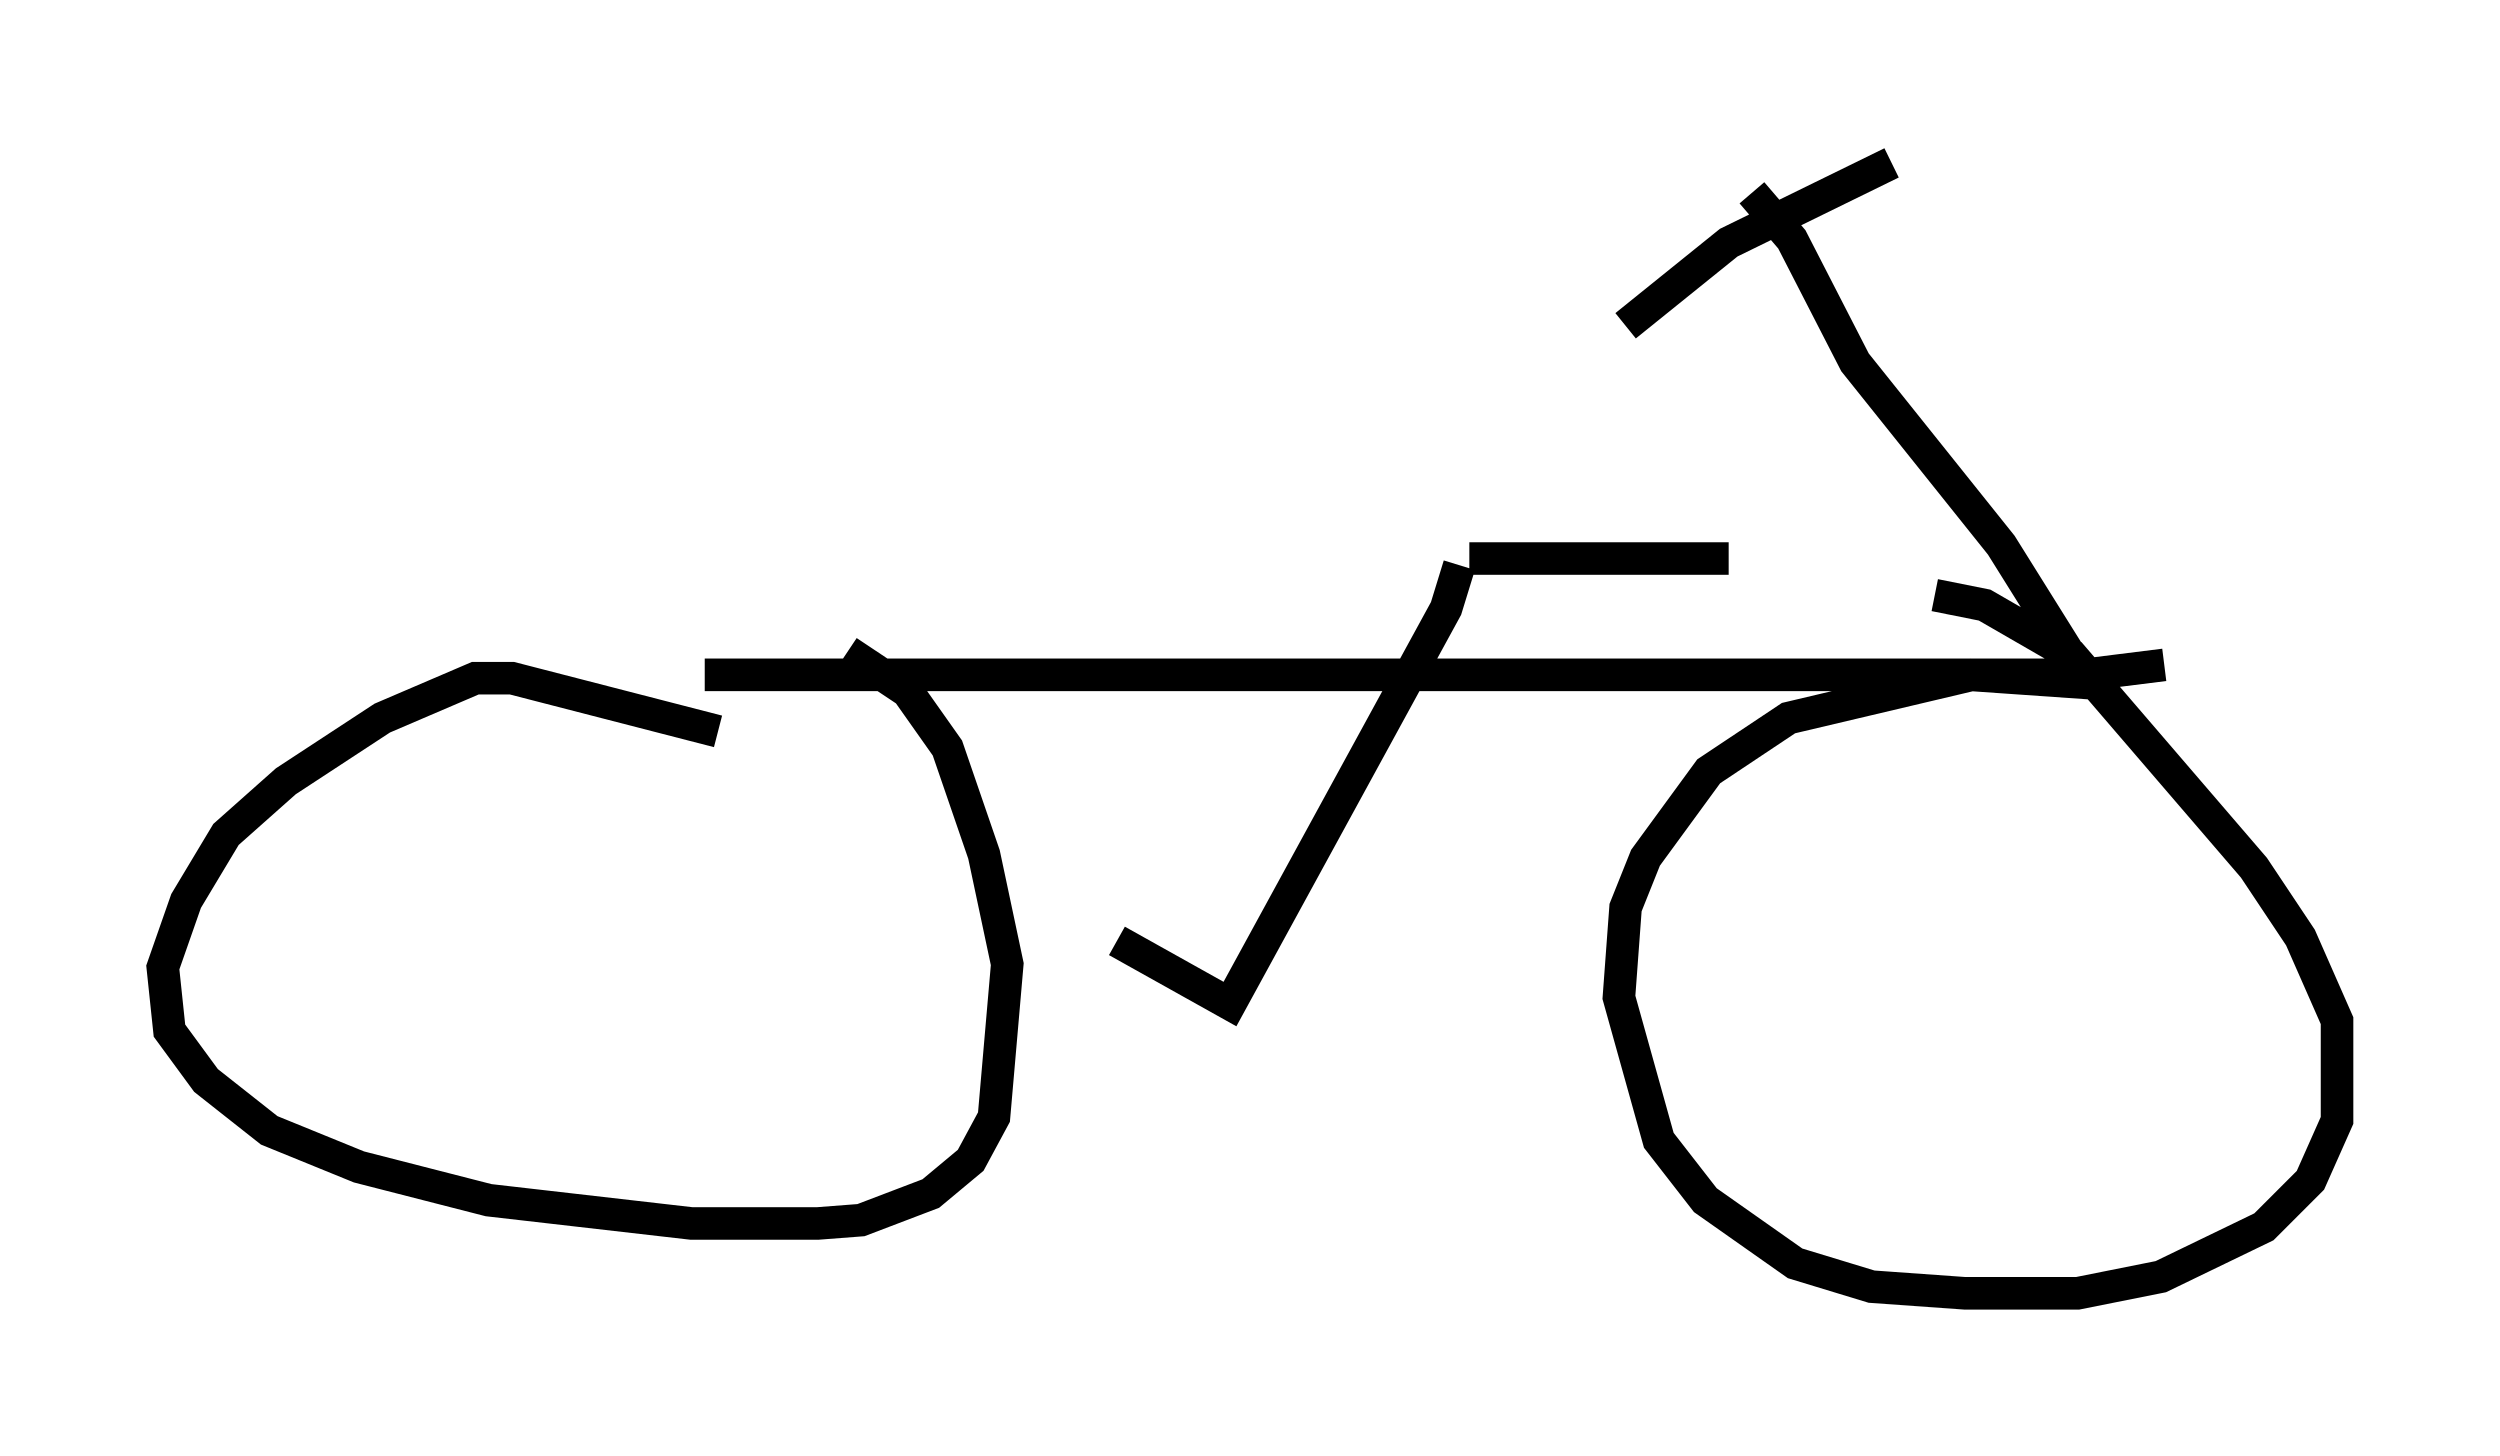 <?xml version="1.0" encoding="utf-8" ?>
<svg baseProfile="full" height="44.709" version="1.1" width="76.763" xmlns="http://www.w3.org/2000/svg" xmlns:ev="http://www.w3.org/2001/xml-events" xmlns:xlink="http://www.w3.org/1999/xlink"><defs /><rect fill="white" height="44.709" width="76.763" x="0" y="0" /><path d="M11.533, 21.129 m10.106, -0.408 l42.365, 0.0 2.45, -0.306 m-44.407, 2.042 l-6.329, -1.633 -1.123, 0.0 l-2.858, 1.225 -2.96, 1.94 l-1.838, 1.633 -1.225, 2.042 l-0.715, 2.042 0.204, 1.94 l1.123, 1.531 1.94, 1.531 l2.756, 1.123 3.981, 1.021 l6.227, 0.715 3.879, 0.0 l1.327, -0.102 2.144, -0.817 l1.225, -1.021 0.715, -1.327 l0.408, -4.696 -0.715, -3.369 l-1.123, -3.267 -1.225, -1.735 l-1.838, -1.225 m38.894, 1.021 l-4.39, -0.306 -5.615, 1.327 l-2.45, 1.633 -1.94, 2.654 l-0.613, 1.531 -0.204, 2.756 l1.225, 4.39 1.429, 1.838 l2.756, 1.94 2.348, 0.715 l2.858, 0.204 3.471, 0.0 l2.552, -0.51 3.165, -1.531 l1.429, -1.429 0.817, -1.838 l0.0, -3.063 -1.123, -2.552 l-1.429, -2.144 -5.615, -6.533 l-2.654, -1.531 -1.531, -0.306 m-14.598, -0.919 l-0.408, 1.327 -6.635, 12.148 l-3.471, -1.94 m10.821, -11.74 l7.963, 0.0 m10.413, 2.858 l-2.042, -3.267 -4.492, -5.615 l-1.94, -3.777 -1.225, -1.429 m4.288, -0.919 l-5.002, 2.45 -3.165, 2.552 " fill="none" stroke="black" stroke-width="1" /></svg>
